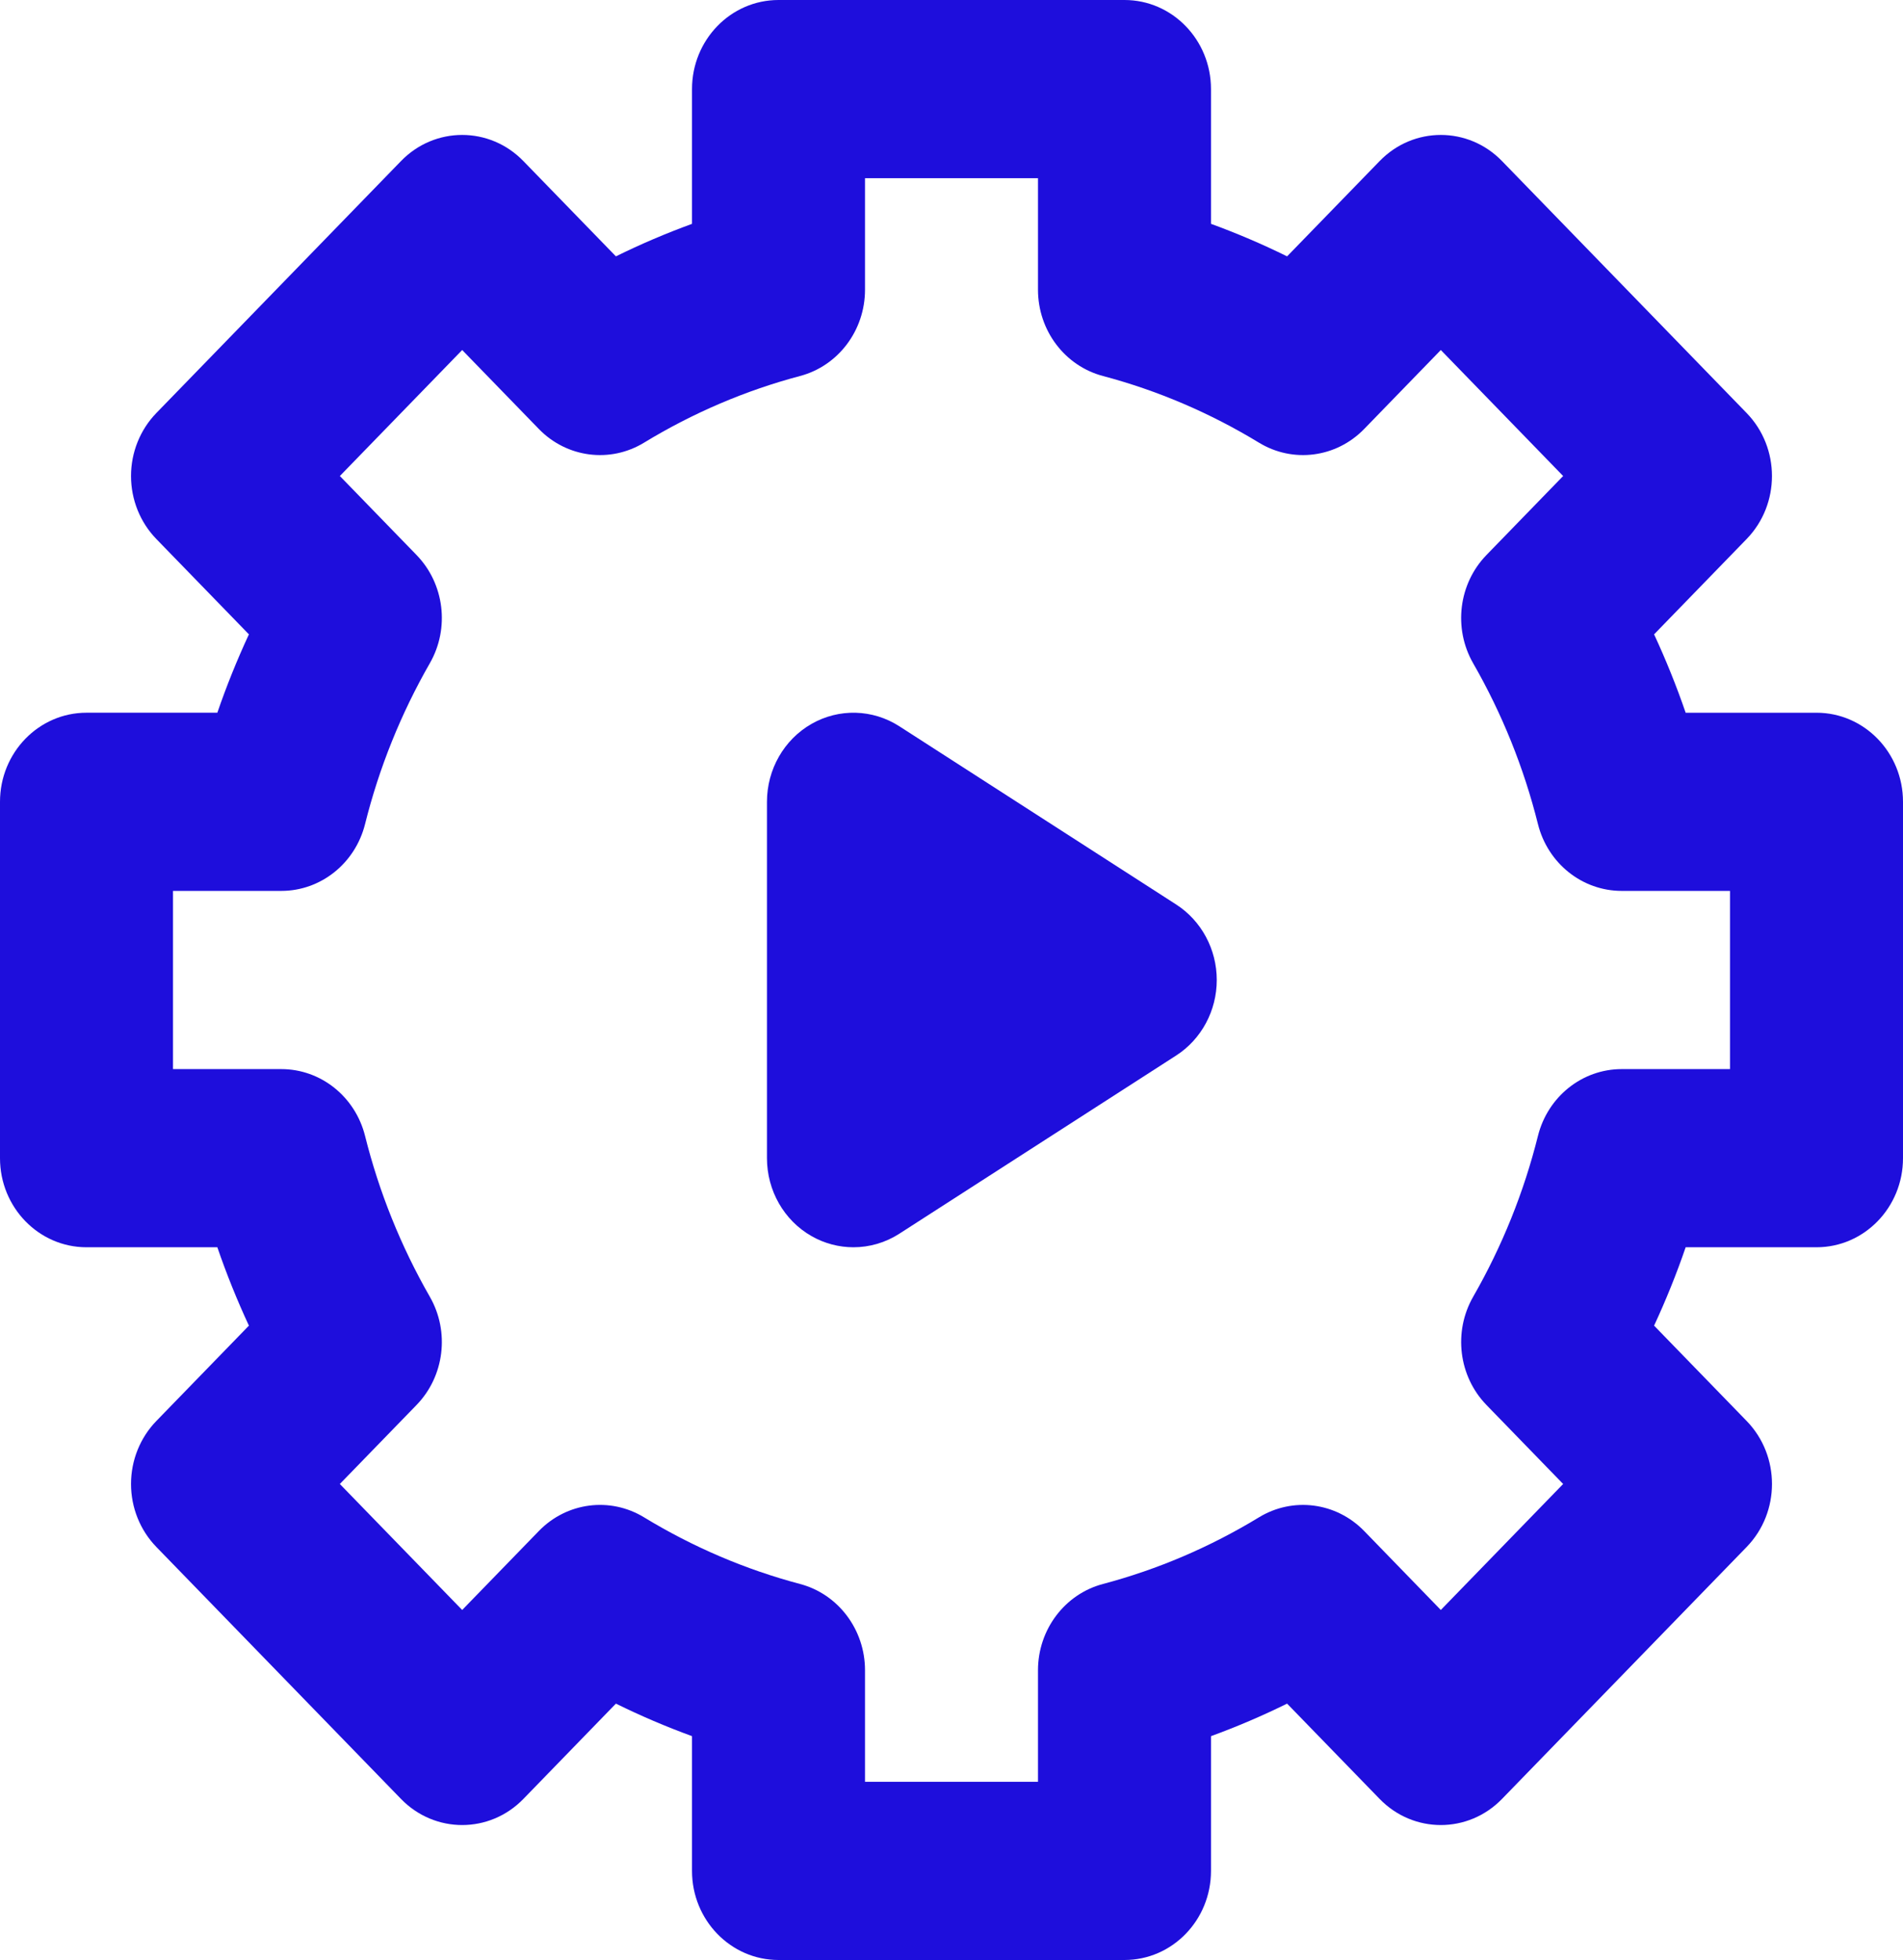 <svg width="100" height="103" viewBox="0 0 100 103" fill="none" xmlns="http://www.w3.org/2000/svg">
<path d="M95.455 37.455H88.579C88.098 36.054 87.544 34.679 86.92 33.336L91.783 28.326C93.558 26.498 93.558 23.533 91.783 21.705L78.927 8.463C77.152 6.634 74.274 6.634 72.499 8.463L67.635 13.472C66.331 12.829 64.997 12.259 63.636 11.763V4.682C63.636 2.096 61.601 0 59.091 0H40.909C38.399 0 36.364 2.096 36.364 4.682V11.764C35.004 12.259 33.669 12.829 32.365 13.472L27.501 8.463C25.726 6.634 22.848 6.634 21.073 8.463L8.216 21.705C7.364 22.583 6.885 23.774 6.885 25.015C6.885 26.257 7.364 27.448 8.216 28.326L13.08 33.336C12.456 34.679 11.902 36.053 11.421 37.454H4.545C2.035 37.454 0 39.55 0 42.136V60.863C0 63.449 2.035 65.545 4.545 65.545H11.421C11.902 66.946 12.456 68.321 13.08 69.664L8.216 74.674C7.364 75.552 6.885 76.743 6.885 77.984C6.885 79.226 7.364 80.417 8.216 81.294L21.073 94.537C22.849 96.365 25.726 96.365 27.502 94.537L32.365 89.527C33.669 90.17 35.004 90.74 36.364 91.236V98.318C36.364 100.904 38.399 103 40.909 103H59.091C61.601 103 63.636 100.904 63.636 98.318V91.237C64.997 90.74 66.332 90.17 67.635 89.527L72.499 94.537C74.274 96.365 77.152 96.365 78.927 94.537L91.784 81.295C93.559 79.467 93.559 76.502 91.784 74.674L86.92 69.664C87.544 68.32 88.099 66.946 88.579 65.545H95.455C97.965 65.545 100 63.449 100 60.863V42.136C100 39.551 97.965 37.455 95.455 37.455ZM90.909 56.182H85.218C83.144 56.182 81.332 57.628 80.816 59.697C80.078 62.654 78.933 65.495 77.414 68.143C76.359 69.983 76.646 72.324 78.113 73.835L82.141 77.985L75.713 84.606L71.685 80.456C70.218 78.946 67.945 78.65 66.159 79.736C63.589 81.3 60.83 82.479 57.958 83.24C55.949 83.773 54.545 85.639 54.545 87.774V93.636H45.455V87.774C45.455 85.638 44.051 83.773 42.042 83.24C39.171 82.479 36.412 81.3 33.842 79.736C32.056 78.649 29.783 78.945 28.316 80.456L24.287 84.606L17.858 77.985L21.887 73.835C23.354 72.325 23.642 69.983 22.586 68.144C21.068 65.496 19.923 62.654 19.184 59.697C18.667 57.628 16.856 56.182 14.782 56.182H9.091V46.818H14.782C16.856 46.818 18.667 45.372 19.184 43.303C19.923 40.346 21.068 37.504 22.586 34.856C23.642 33.017 23.354 30.675 21.887 29.165L17.859 25.015L24.287 18.394L28.316 22.544C29.782 24.054 32.057 24.351 33.842 23.264C36.411 21.7 39.171 20.521 42.042 19.759C44.051 19.227 45.455 17.362 45.455 15.226V9.364H54.545V15.226C54.545 17.362 55.949 19.227 57.958 19.759C60.83 20.521 63.589 21.7 66.159 23.264C67.944 24.35 70.218 24.055 71.685 22.544L75.713 18.394L82.141 25.015L78.113 29.165C76.646 30.676 76.358 33.017 77.413 34.857C78.933 37.505 80.077 40.346 80.816 43.303C81.332 45.372 83.144 46.818 85.218 46.818H90.909V56.182Z" fill="#1E0EDC"/>
<path d="M61.803 47.53L47.258 38.166C45.856 37.264 44.09 37.216 42.645 38.041C41.199 38.867 40.303 40.434 40.303 42.136V60.864C40.303 62.566 41.199 64.134 42.645 64.959C43.331 65.35 44.09 65.545 44.848 65.545C45.686 65.545 46.522 65.307 47.257 64.834L61.803 55.47C63.132 54.615 63.939 53.114 63.939 51.5C63.939 49.886 63.132 48.385 61.803 47.53Z" fill="#1E0EDC"/>
</svg>
